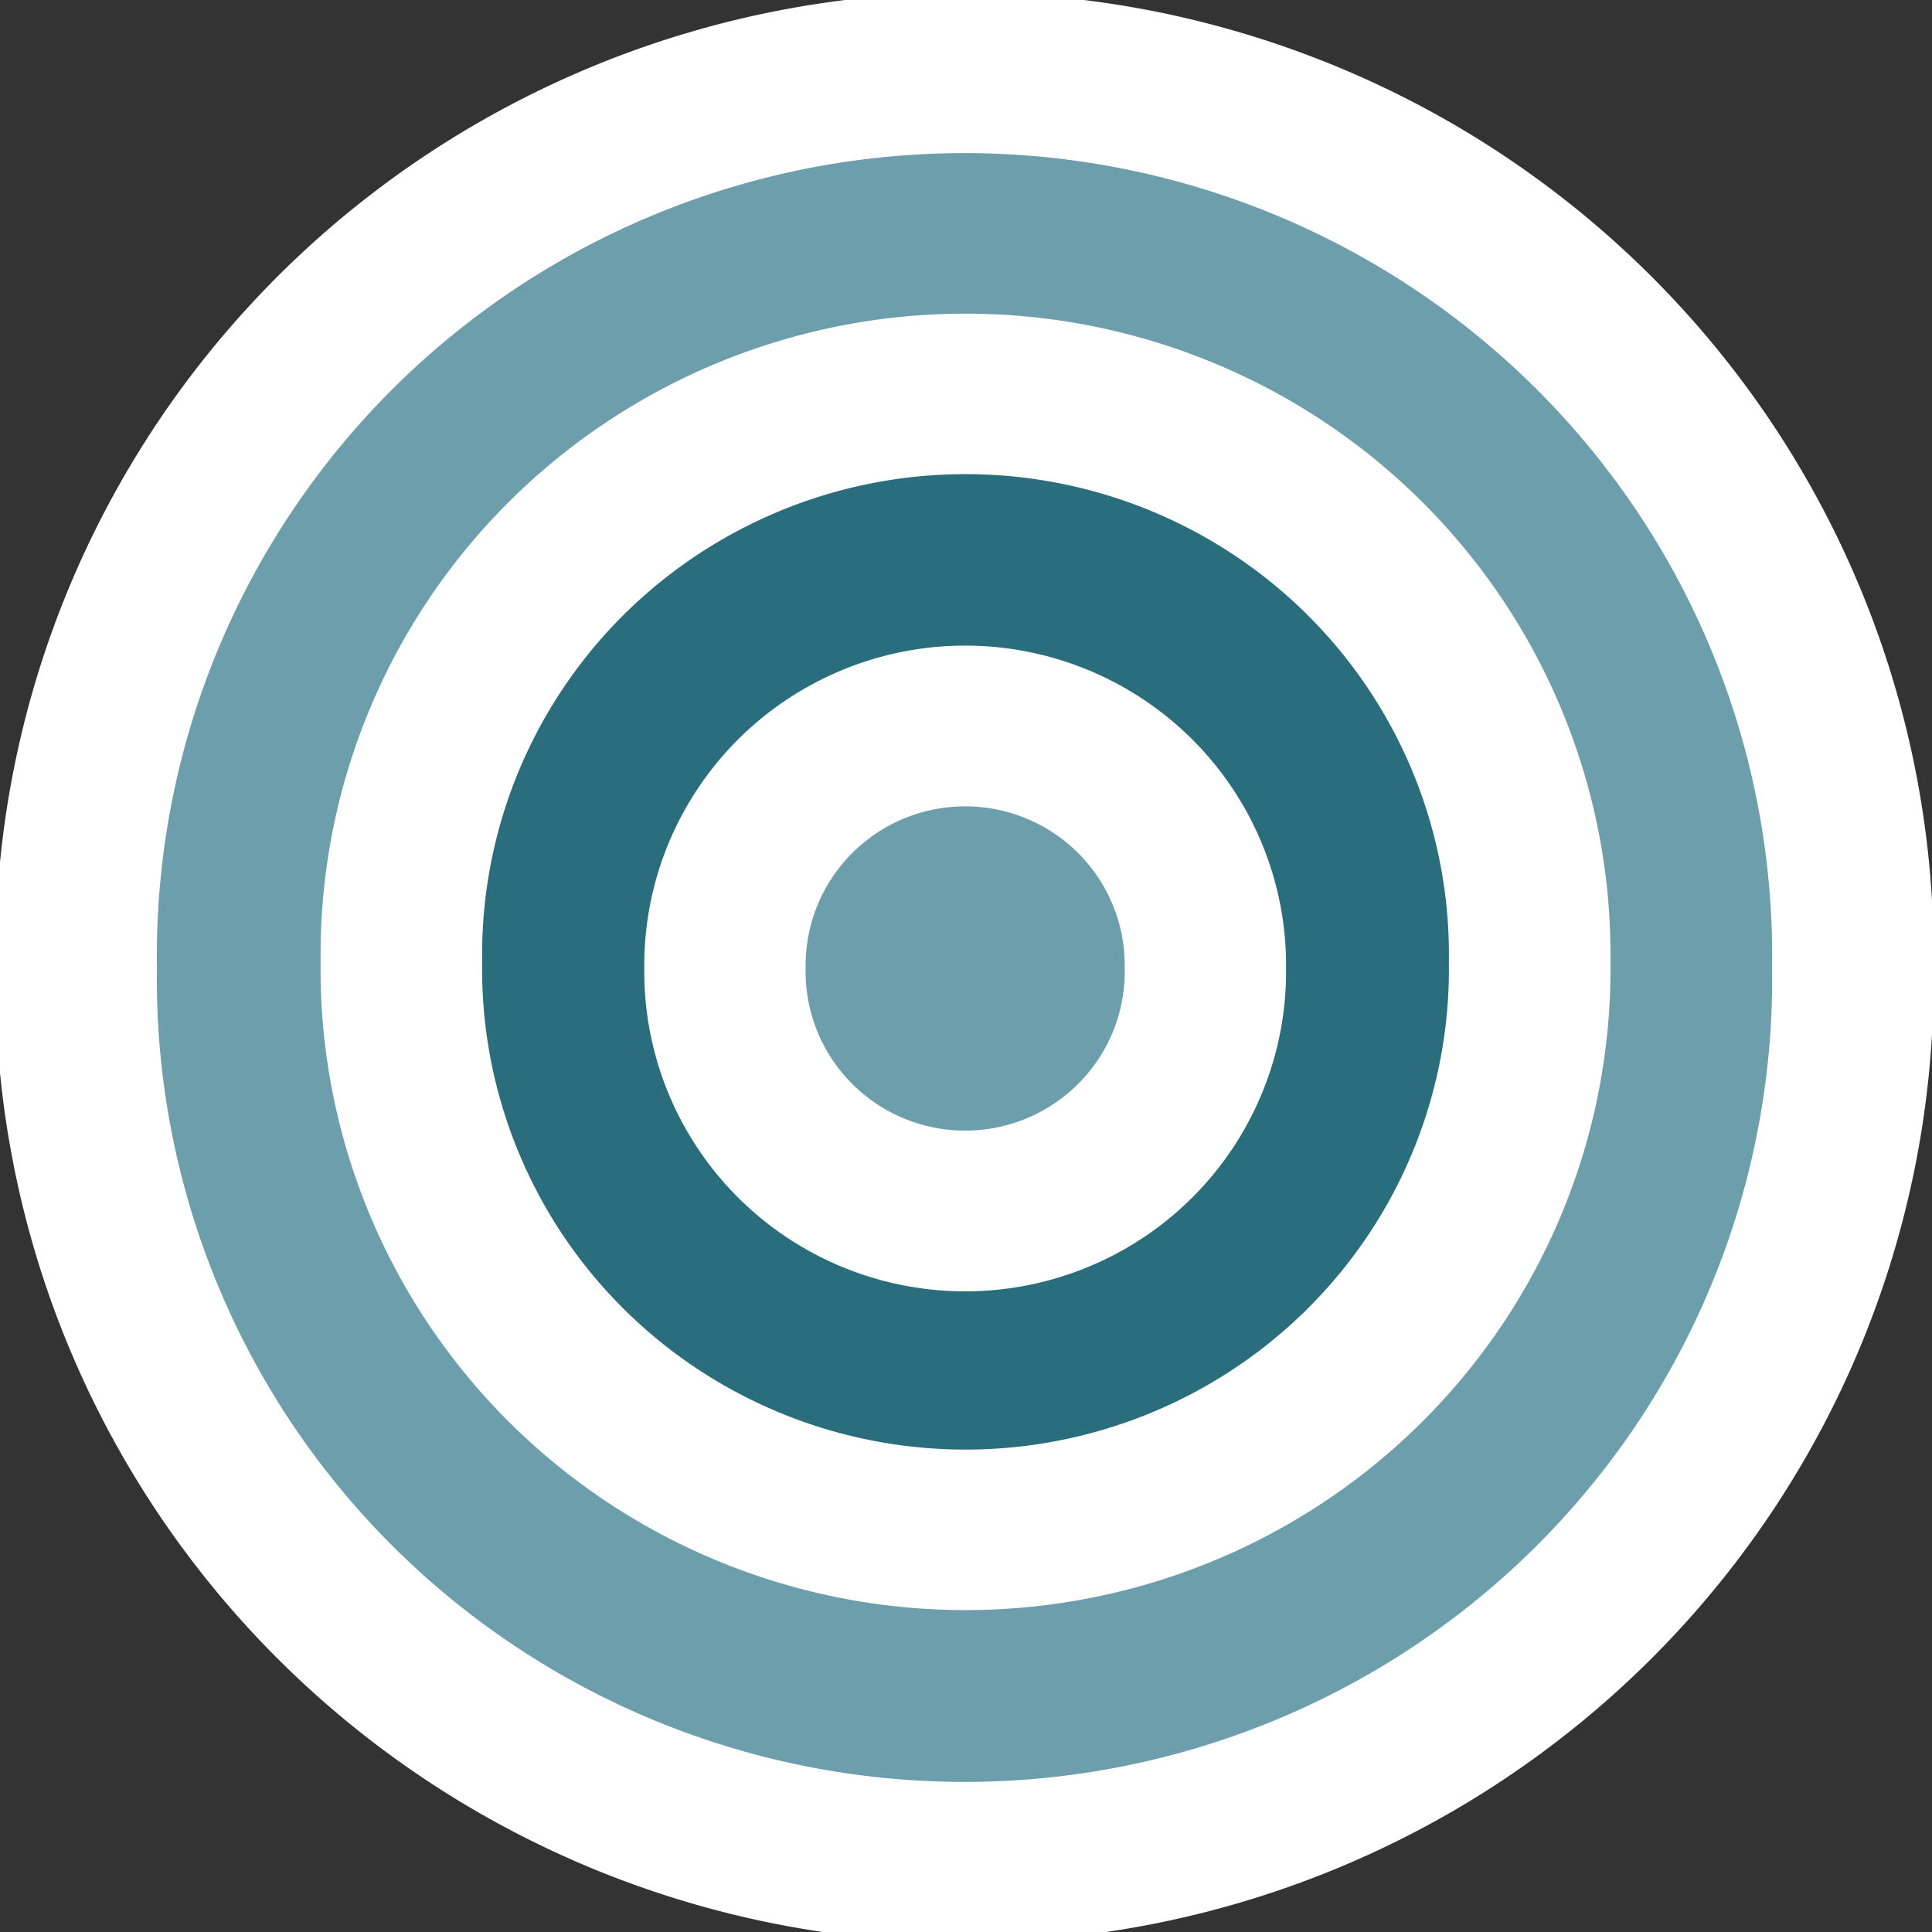 <?xml version="1.0" encoding="UTF-8" standalone="no"?>
<!-- Created with Inkscape (http://www.inkscape.org/) -->

<svg
   xmlns:dc="http://purl.org/dc/elements/1.1/"
   xmlns:cc="http://creativecommons.org/ns#"
   xmlns:rdf="http://www.w3.org/1999/02/22-rdf-syntax-ns#"
   xmlns:svg="http://www.w3.org/2000/svg"
   xmlns="http://www.w3.org/2000/svg"
   version="1.1"
   width="48"
   height="48"
   id="svg5541">
  <rect width="100%" height="100%" fill="#333333" stroke="none"/>
  <defs
     id="defs5543" />
  <g
     id="layer1">
    <path
       d="m 29.763,24.158 a 5.668,5.668 0 1 1 -11.335,0 5.668,5.668 0 1 1 11.335,0 z"
       transform="matrix(3.894,0,0,3.87,-69.865,-69.454)"
       id="path5553"
       style="fill:#6c9eab;fill-opacity:1;stroke:#ffffff;stroke-width:1.03;stroke-linecap:butt;stroke-linejoin:miter;stroke-miterlimit:4;stroke-opacity:1;stroke-dasharray:none;stroke-dashoffset:0" />
    <path
       d="m 29.763,24.158 a 5.668,5.668 0 1 1 -11.335,0 5.668,5.668 0 1 1 11.335,0 z"
       transform="matrix(2.473,0,0,2.457,-35.6,-35.459)"
       id="path5539"
       style="fill:#2a6d7d;fill-opacity:1;stroke:#ffffff;stroke-width:1.623;stroke-linecap:butt;stroke-linejoin:miter;stroke-miterlimit:4;stroke-opacity:1;stroke-dasharray:none;stroke-dashoffset:0" />
    <path
       d="m 29.763,24.158 a 5.668,5.668 0 1 1 -11.335,0 5.668,5.668 0 1 1 11.335,0 z"
       transform="matrix(1.053,0,0,1.049,-1.393,-1.28)"
       id="path5537"
       style="fill:#6c9eab;fill-opacity:1;stroke:#ffffff;stroke-width:3.807;stroke-linecap:butt;stroke-linejoin:miter;stroke-miterlimit:4;stroke-opacity:1;stroke-dasharray:none;stroke-dashoffset:0" />
  </g>
</svg>
